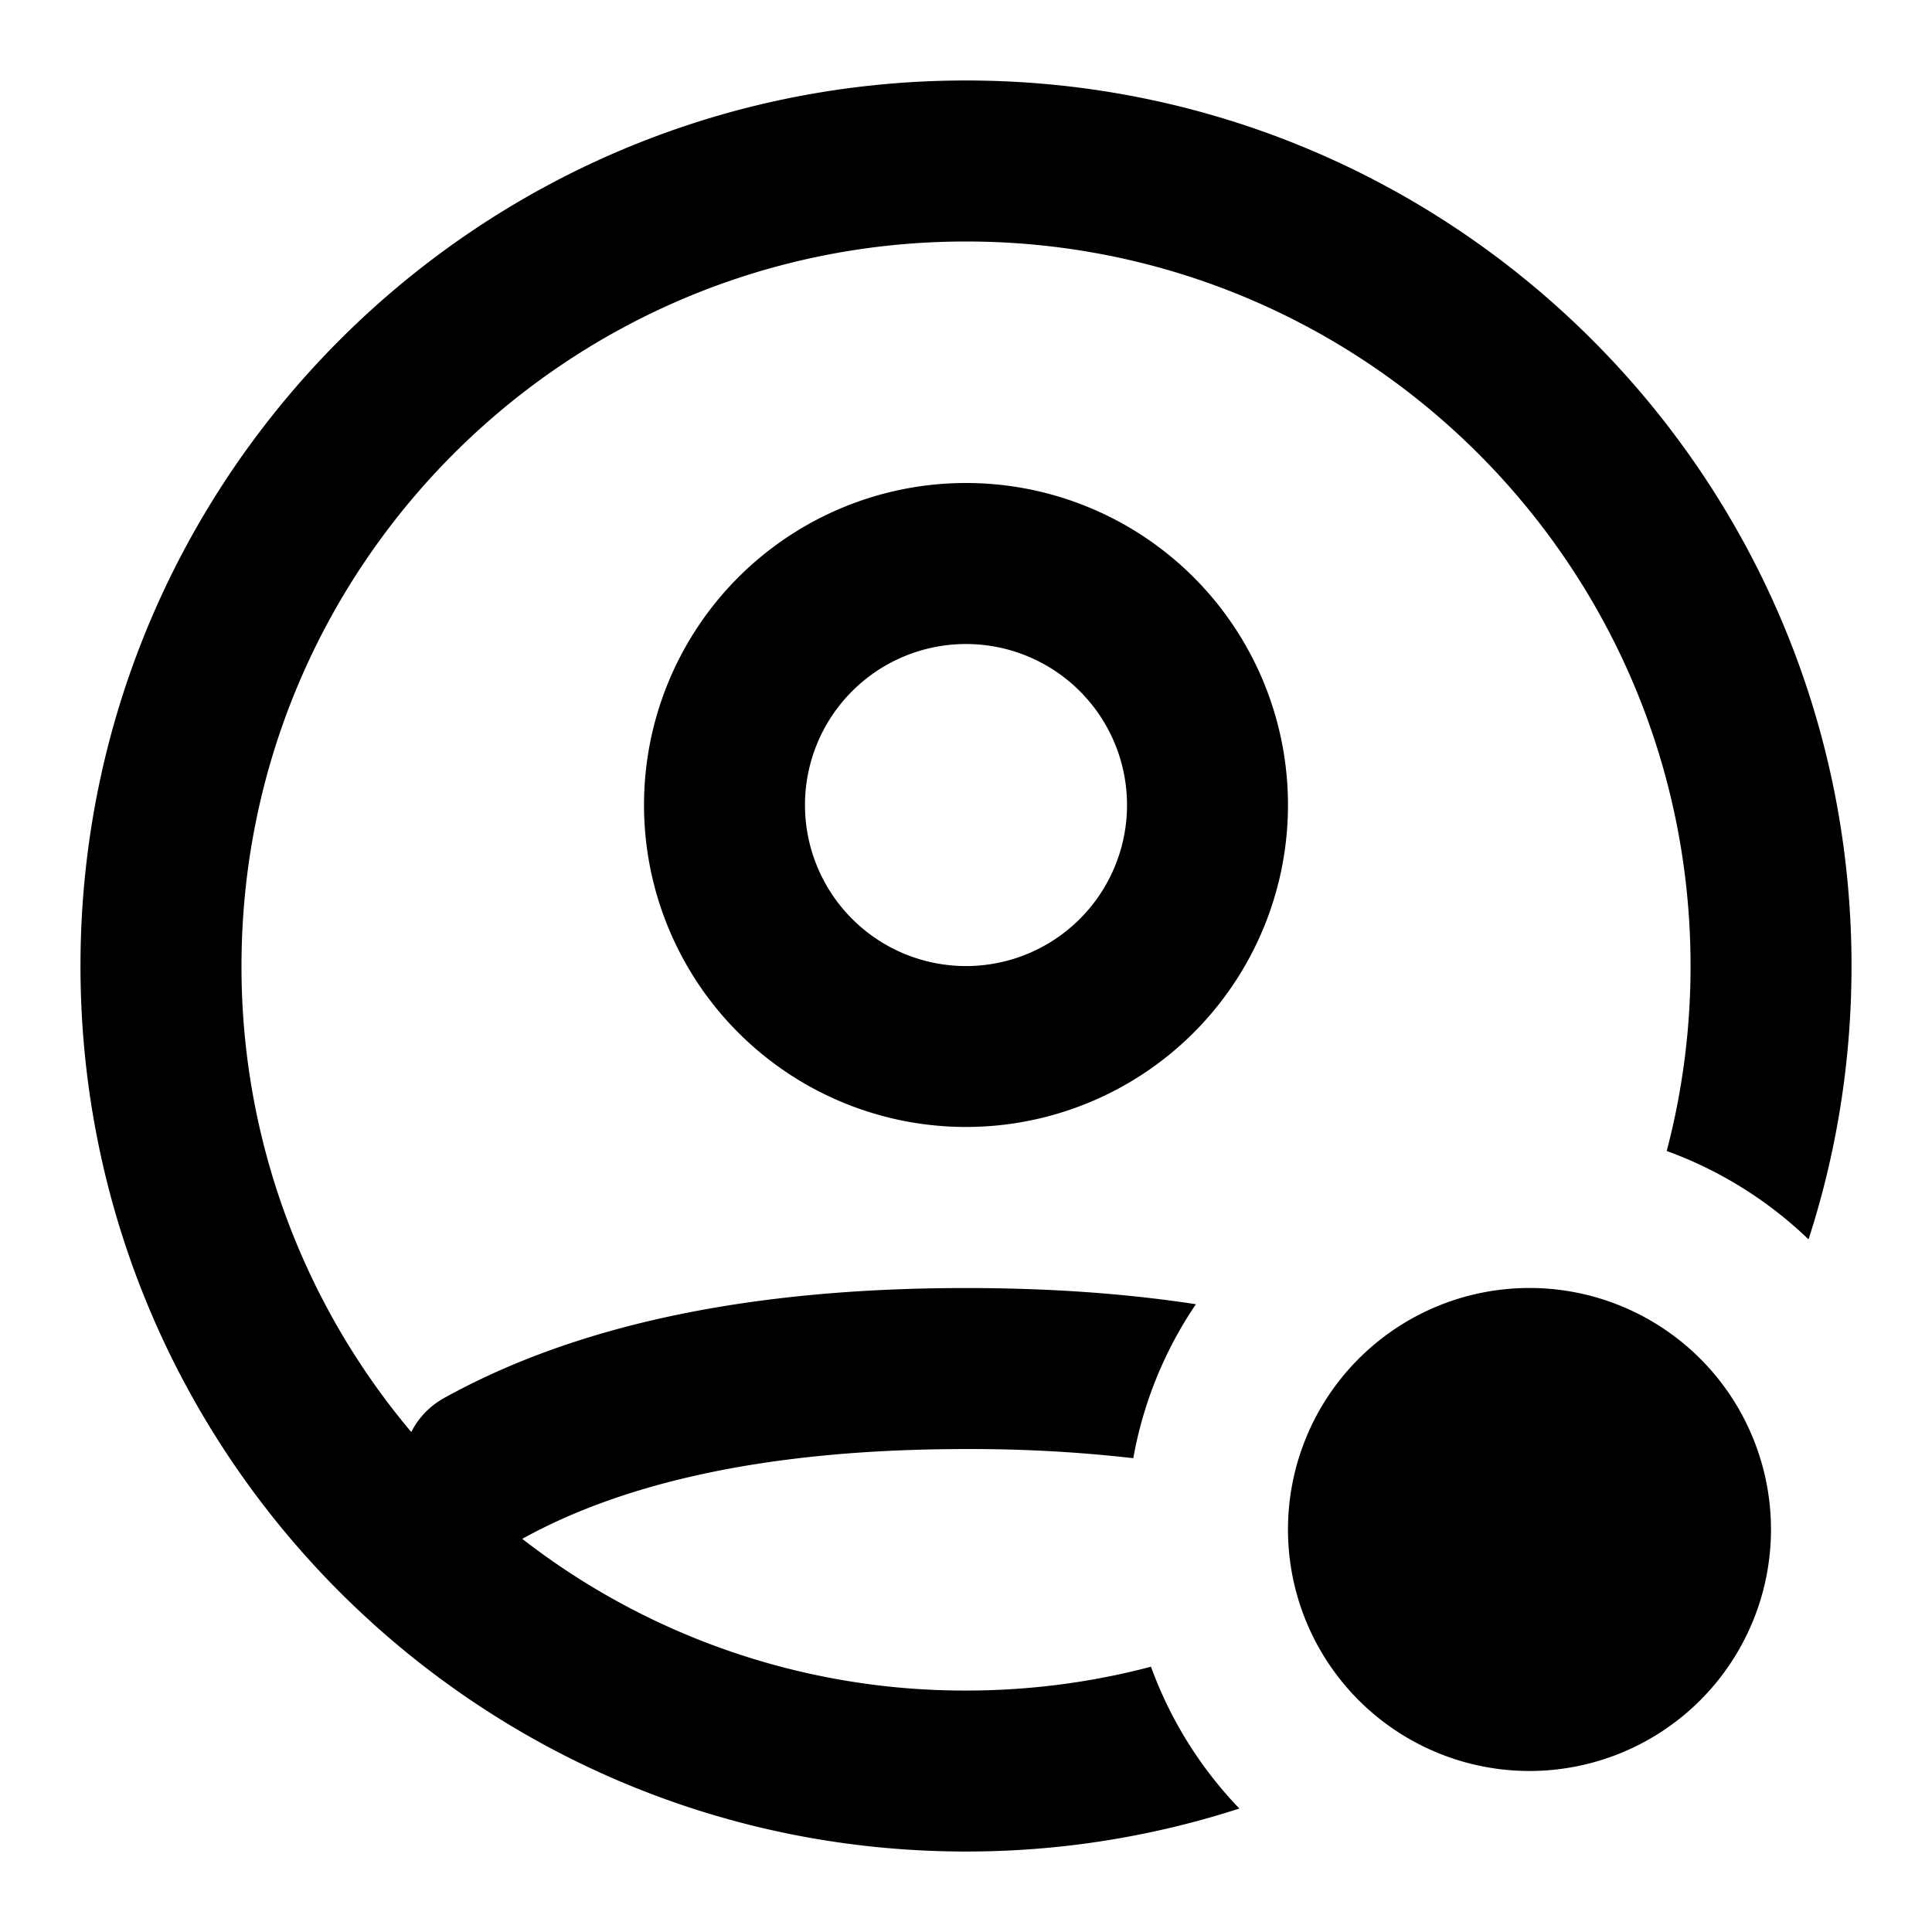 <svg xmlns="http://www.w3.org/2000/svg" width="32" height="32" viewBox="0 0 32 32"><path d="M16 4C9.373 4 4 9.373 4 16a11.95 11.95 0 0 0 2.812 7.719c.116-.23.301-.429.543-.563 2.261-1.253 5.177-1.822 8.646-1.822 1.356 0 2.627.087 3.807.268a6.611 6.611 0 0 0-1.037 2.55 23.72 23.72 0 0 0-2.77-.151c-3.211 0-5.627.533-7.351 1.487A11.946 11.946 0 0 0 16 28.001c1.059 0 2.086-.137 3.064-.395a6.67 6.67 0 0 0 1.464 2.349 14.668 14.668 0 0 1-4.528.712C7.9 30.667 1.333 24.1 1.333 16S7.899 1.333 16 1.333 30.667 7.899 30.667 16c0 1.58-.25 3.102-.712 4.528a6.67 6.67 0 0 0-2.349-1.464c.257-.978.395-2.005.395-3.064 0-6.627-5.373-12-12-12zm0 6.667a2.667 2.667 0 1 0 0 5.334 2.667 2.667 0 0 0 0-5.334zm-5.333 2.666a5.333 5.333 0 1 1 10.666 0 5.333 5.333 0 0 1-10.666 0zm14.666 16a4 4 0 1 0 0-8 4 4 0 0 0 0 8z"/></svg>